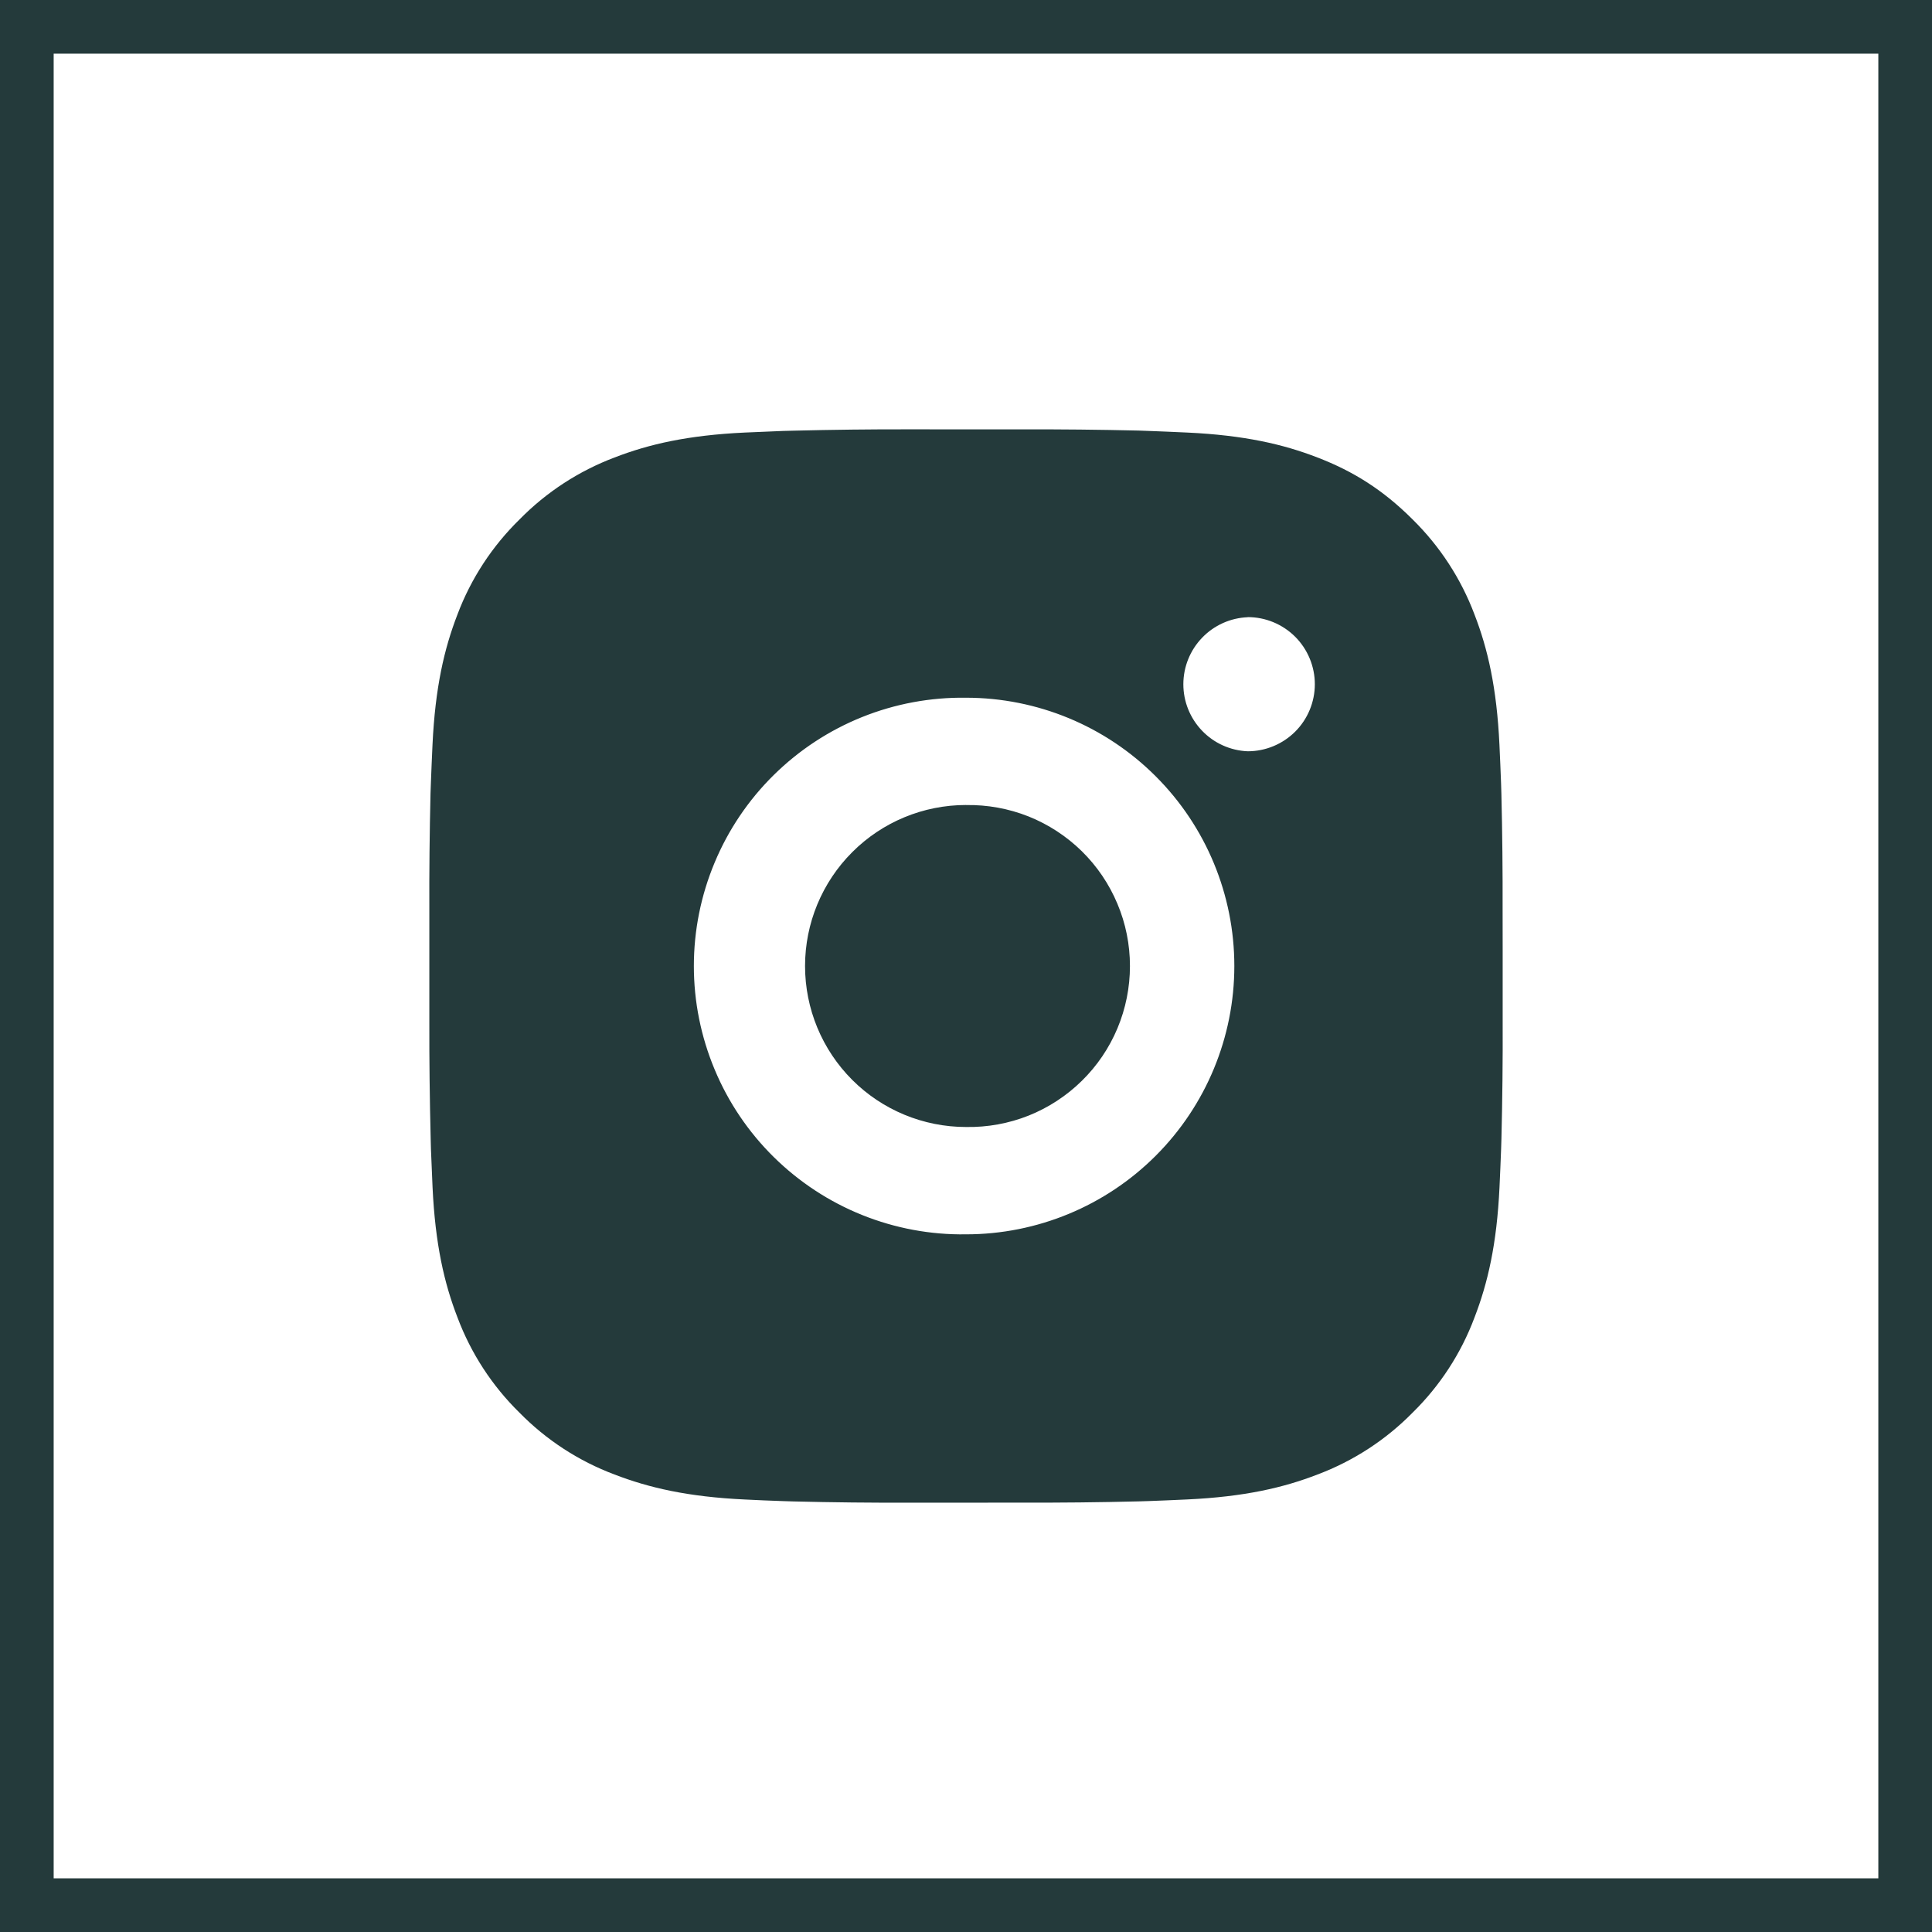 <svg width="36" height="36" viewBox="0 0 36 36" fill="none" xmlns="http://www.w3.org/2000/svg">
<path d="M19.028 8.001C19.758 7.998 20.488 8.006 21.217 8.023L21.411 8.03C21.635 8.038 21.856 8.048 22.123 8.06C23.187 8.11 23.913 8.278 24.55 8.525C25.21 8.779 25.766 9.123 26.322 9.679C26.83 10.179 27.224 10.783 27.475 11.45C27.722 12.087 27.89 12.814 27.94 13.878C27.952 14.144 27.962 14.366 27.97 14.59L27.976 14.784C27.994 15.513 28.001 16.243 27.999 16.972L28 17.718V19.028C28.003 19.758 27.995 20.488 27.977 21.217L27.971 21.411C27.963 21.635 27.953 21.856 27.941 22.123C27.891 23.187 27.721 23.913 27.475 24.55C27.225 25.218 26.831 25.823 26.322 26.322C25.822 26.831 25.217 27.224 24.55 27.475C23.913 27.722 23.187 27.89 22.123 27.94C21.856 27.952 21.635 27.962 21.411 27.97L21.217 27.976C20.488 27.994 19.758 28.002 19.028 27.999L18.282 28H16.973C16.243 28.003 15.514 27.995 14.784 27.977L14.59 27.971C14.353 27.963 14.115 27.953 13.878 27.941C12.814 27.891 12.088 27.721 11.45 27.475C10.783 27.225 10.178 26.831 9.679 26.322C9.17 25.823 8.776 25.218 8.525 24.55C8.278 23.913 8.11 23.187 8.06 22.123C8.049 21.886 8.039 21.649 8.03 21.411L8.025 21.217C8.007 20.488 7.998 19.758 8 19.028V16.972C7.997 16.243 8.005 15.513 8.022 14.784L8.029 14.59C8.037 14.366 8.047 14.144 8.059 13.878C8.109 12.813 8.277 12.088 8.524 11.45C8.775 10.783 9.17 10.179 9.68 9.68C10.179 9.171 10.783 8.777 11.45 8.525C12.088 8.278 12.813 8.11 13.878 8.06L14.59 8.03L14.784 8.025C15.513 8.007 16.243 7.998 16.972 8L19.028 8.001ZM18 13.001C17.337 12.992 16.68 13.114 16.065 13.361C15.45 13.608 14.891 13.975 14.419 14.44C13.947 14.905 13.572 15.46 13.317 16.071C13.061 16.682 12.929 17.338 12.929 18.001C12.929 18.663 13.061 19.319 13.317 19.93C13.572 20.542 13.947 21.096 14.419 21.561C14.891 22.026 15.45 22.393 16.065 22.64C16.68 22.887 17.337 23.01 18 23C19.326 23 20.598 22.473 21.535 21.536C22.473 20.598 23 19.326 23 18C23 16.674 22.473 15.402 21.535 14.465C20.598 13.527 19.326 13.001 18 13.001ZM18 15.001C18.398 14.994 18.794 15.066 19.165 15.213C19.535 15.361 19.872 15.581 20.157 15.86C20.441 16.139 20.667 16.472 20.821 16.84C20.976 17.207 21.055 17.602 21.055 18C21.055 18.399 20.976 18.793 20.822 19.161C20.668 19.529 20.442 19.862 20.157 20.141C19.873 20.42 19.536 20.64 19.166 20.788C18.796 20.935 18.399 21.007 18.001 21C17.205 21 16.442 20.684 15.88 20.122C15.317 19.559 15.001 18.796 15.001 18C15.001 17.205 15.317 16.442 15.88 15.879C16.442 15.316 17.205 15 18.001 15L18 15.001ZM23.25 11.501C22.927 11.514 22.622 11.651 22.399 11.884C22.175 12.117 22.05 12.427 22.05 12.75C22.05 13.073 22.175 13.383 22.399 13.616C22.622 13.849 22.927 13.986 23.25 13.999C23.581 13.999 23.899 13.867 24.134 13.633C24.368 13.399 24.5 13.081 24.5 12.749C24.5 12.418 24.368 12.1 24.134 11.865C23.899 11.631 23.581 11.499 23.25 11.499V11.501Z" fill="#243A3B"/>
<rect x="0.5" y="0.5" width="35" height="35" stroke="#243A3B"/>
</svg>
